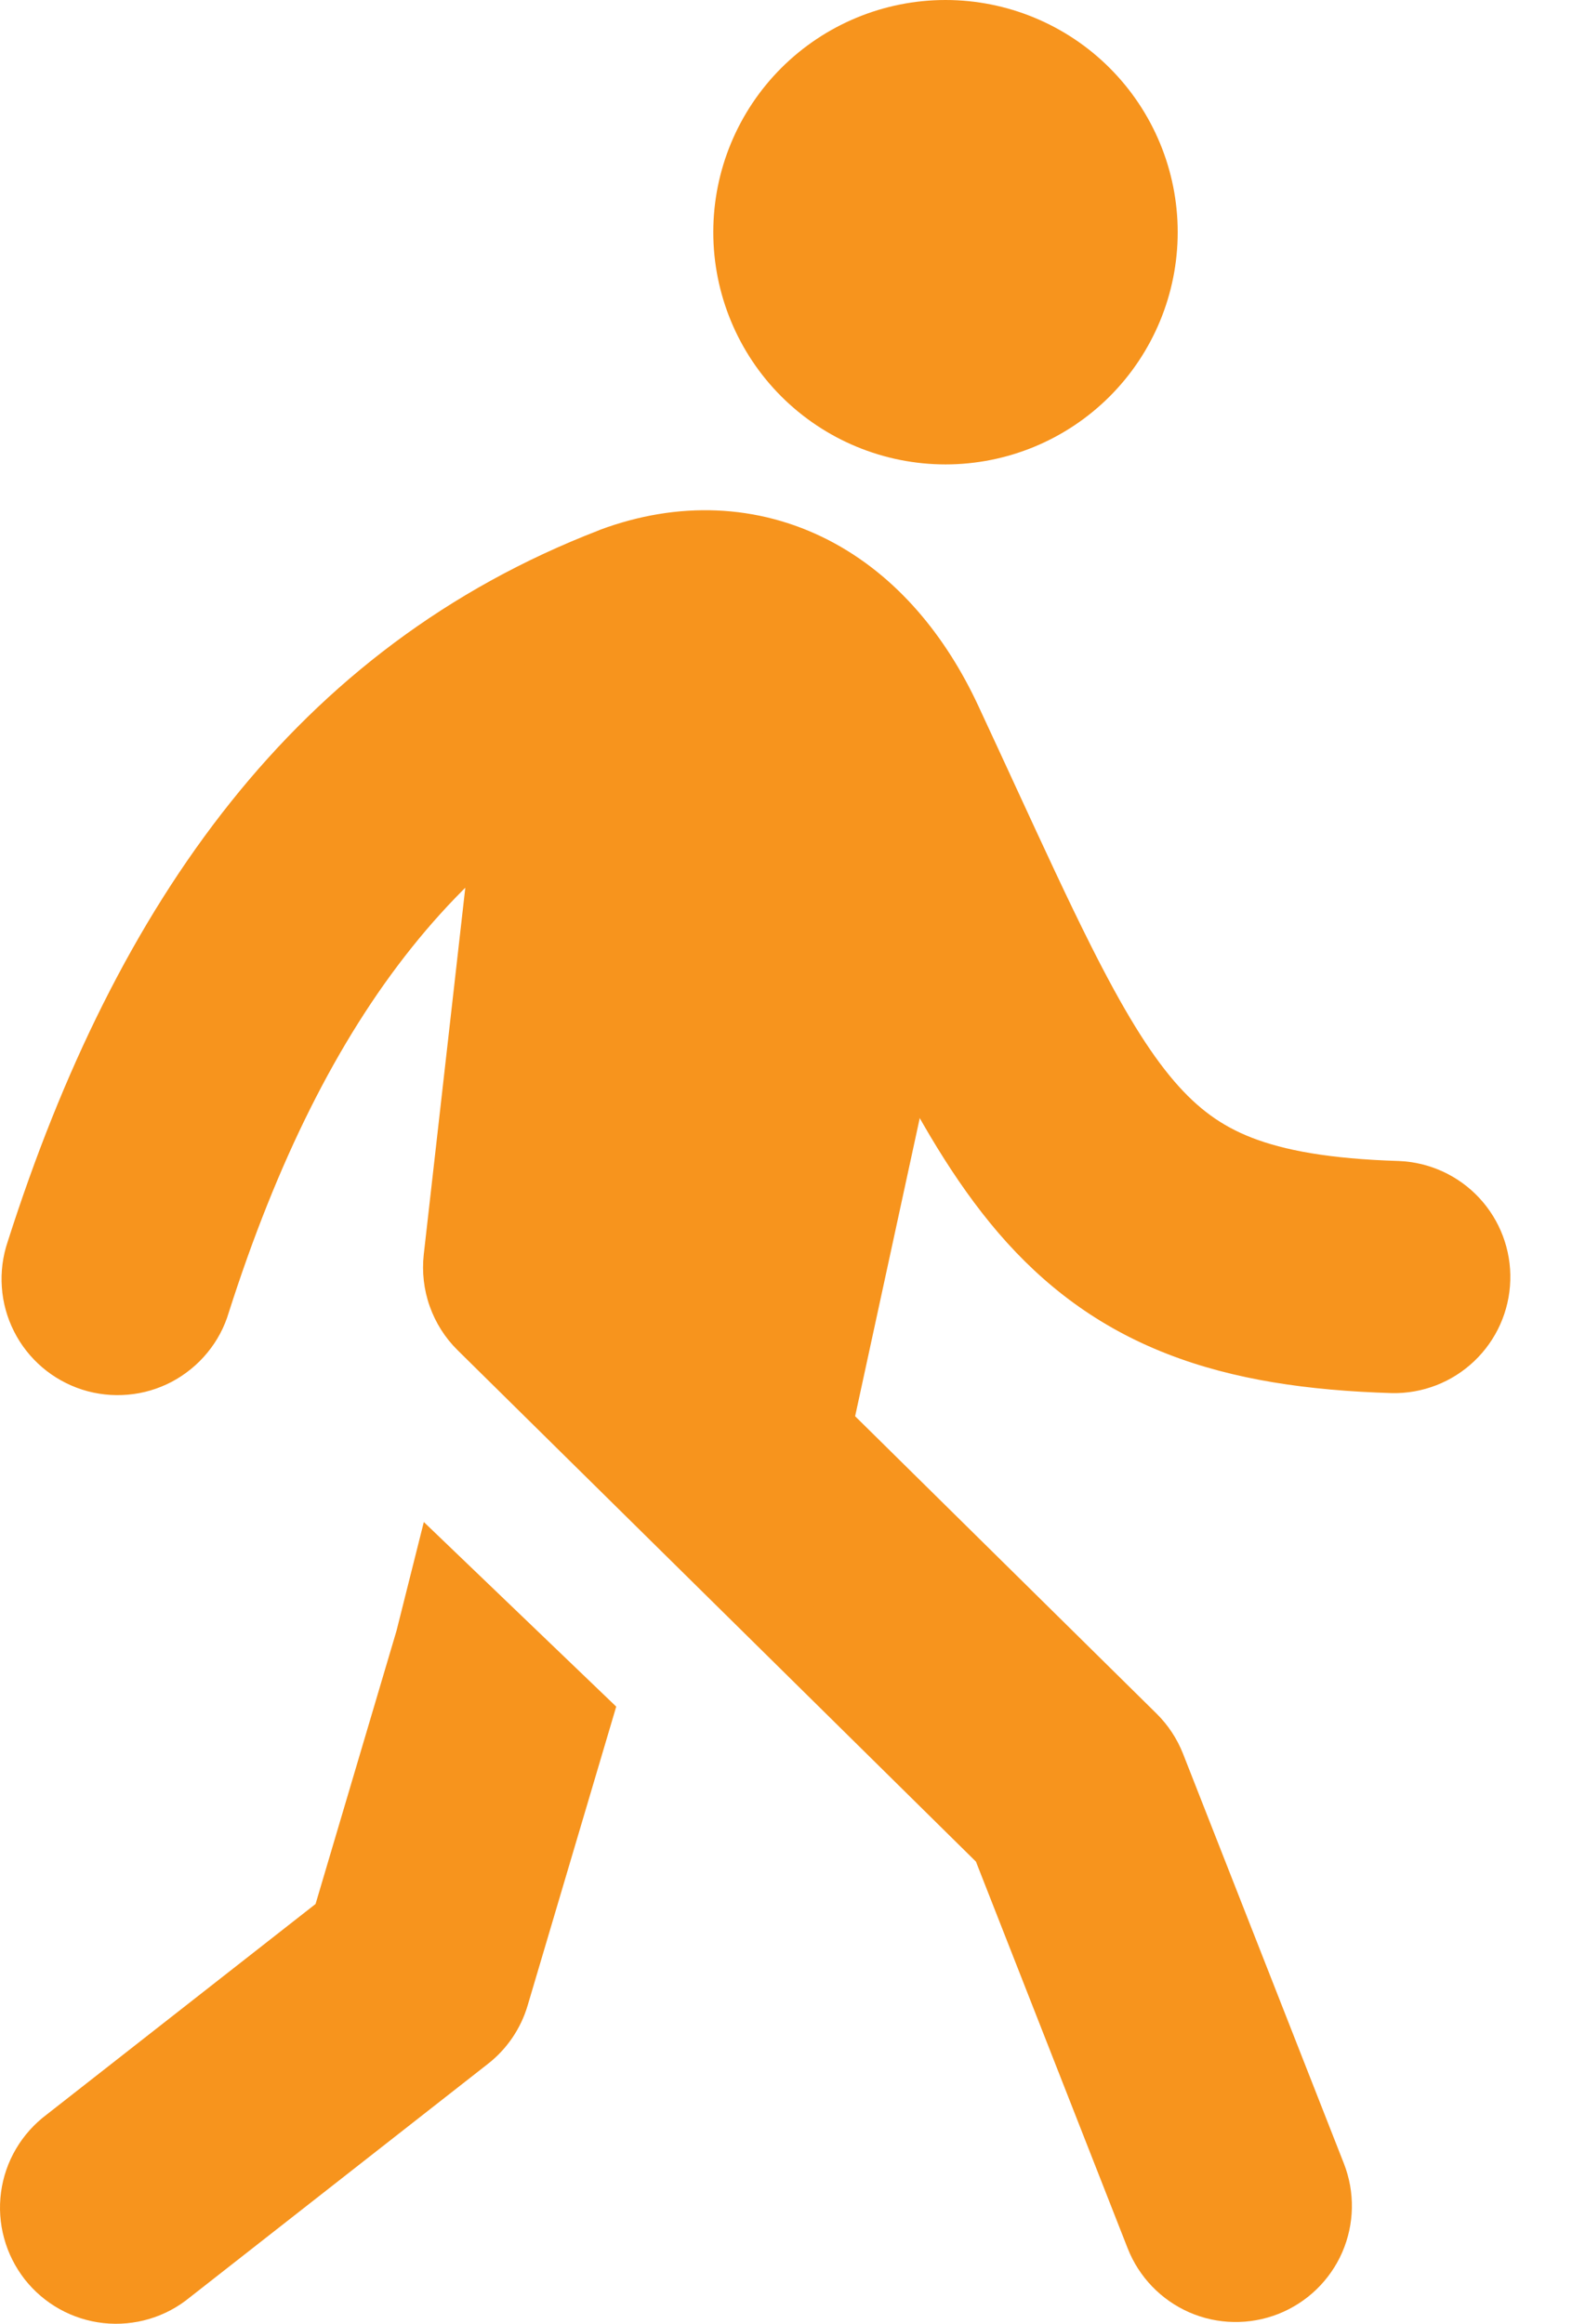 <svg width="23" height="34" viewBox="0 0 23 34" fill="none" xmlns="http://www.w3.org/2000/svg">
<path fill-rule="evenodd" clip-rule="evenodd" d="M9.975 10.931C10.287 10.818 10.453 10.865 10.566 10.923C10.722 11.003 10.984 11.225 11.232 11.758L11.75 12.878C12.177 13.804 12.562 14.64 12.925 15.361C13.432 16.367 13.958 17.281 14.604 18.035C15.278 18.82 16.071 19.417 17.076 19.809C18.048 20.189 19.138 20.346 20.365 20.383C20.813 20.392 21.246 20.224 21.57 19.915C21.894 19.607 22.084 19.183 22.097 18.735C22.111 18.288 21.947 17.853 21.642 17.526C21.337 17.199 20.915 17.005 20.467 16.987C19.445 16.956 18.784 16.829 18.312 16.645C17.872 16.473 17.529 16.225 17.182 15.822C16.808 15.387 16.43 14.769 15.96 13.834C15.625 13.168 15.277 12.412 14.862 11.513C14.691 11.142 14.509 10.747 14.312 10.324C13.845 9.32 13.13 8.424 12.127 7.905C11.082 7.366 9.91 7.332 8.783 7.75L8.763 7.759C4.338 9.466 1.701 13.191 0.112 18.169C0.04 18.382 0.011 18.608 0.027 18.833C0.042 19.058 0.103 19.278 0.205 19.48C0.306 19.681 0.447 19.86 0.619 20.007C0.79 20.153 0.99 20.264 1.205 20.333C1.42 20.401 1.646 20.426 1.871 20.406C2.096 20.387 2.314 20.322 2.514 20.217C2.713 20.111 2.89 19.967 3.033 19.793C3.177 19.619 3.284 19.418 3.348 19.201C4.758 14.789 6.865 12.137 9.975 10.932V10.931Z" fill="#F7941D"/>
<path fill-rule="evenodd" clip-rule="evenodd" d="M8.929 9.354C9.376 9.404 9.785 9.631 10.066 9.983C10.347 10.335 10.476 10.785 10.425 11.232L9.669 17.917L16.922 25.073C17.091 25.24 17.223 25.441 17.31 25.662L19.662 31.654C19.827 32.074 19.818 32.541 19.638 32.955C19.458 33.367 19.121 33.692 18.701 33.857C18.282 34.021 17.814 34.013 17.401 33.833C16.988 33.652 16.664 33.316 16.499 32.896L14.279 27.238L6.696 19.756C6.512 19.575 6.373 19.355 6.287 19.112C6.201 18.87 6.172 18.611 6.2 18.355L7.05 10.85C7.101 10.402 7.327 9.993 7.679 9.713C8.032 9.432 8.481 9.303 8.929 9.354Z" fill="#F7941D"/>
<path fill-rule="evenodd" clip-rule="evenodd" d="M12.101 12.704C12.155 12.487 12.166 12.262 12.134 12.042C12.101 11.821 12.025 11.609 11.911 11.418C11.796 11.226 11.645 11.059 11.466 10.926C11.286 10.793 11.083 10.697 10.867 10.643C10.65 10.589 10.425 10.577 10.204 10.61C9.984 10.643 9.772 10.719 9.58 10.833C9.194 11.065 8.915 11.44 8.806 11.877L8.409 13.459C9.025 13.582 9.574 13.928 9.95 14.432C10.326 14.935 10.504 15.559 10.447 16.185L10.193 19.038L10.451 19.285L12.1 12.703L12.101 12.704ZM9.016 24.97L6.201 22.269L5.802 23.858L4.617 27.858L0.683 30.939C0.502 31.075 0.349 31.245 0.234 31.441C0.119 31.636 0.045 31.852 0.015 32.076C-0.015 32.301 0 32.529 0.06 32.748C0.119 32.966 0.222 33.17 0.361 33.349C0.501 33.527 0.675 33.676 0.873 33.786C1.071 33.896 1.289 33.965 1.514 33.99C1.739 34.014 1.967 33.994 2.184 33.929C2.401 33.865 2.603 33.757 2.778 33.613L7.139 30.197C7.417 29.98 7.62 29.681 7.72 29.343L9.016 24.97Z" fill="#F7941D"/>
<path d="M17.231 3.397C17.231 4.298 16.873 5.163 16.236 5.8C15.599 6.437 14.735 6.795 13.834 6.795C12.933 6.795 12.069 6.437 11.431 5.8C10.794 5.163 10.436 4.298 10.436 3.397C10.436 2.496 10.794 1.632 11.431 0.995C12.069 0.358 12.933 0 13.834 0C14.735 0 15.599 0.358 16.236 0.995C16.873 1.632 17.231 2.496 17.231 3.397Z" fill="#F7941D"/>
<path d="M13.834 14.62L11.664 24.631L7.039 19.947L7.417 12.172L11.664 11.891L13.834 14.62Z" fill="#F7941D"/>
</svg>
